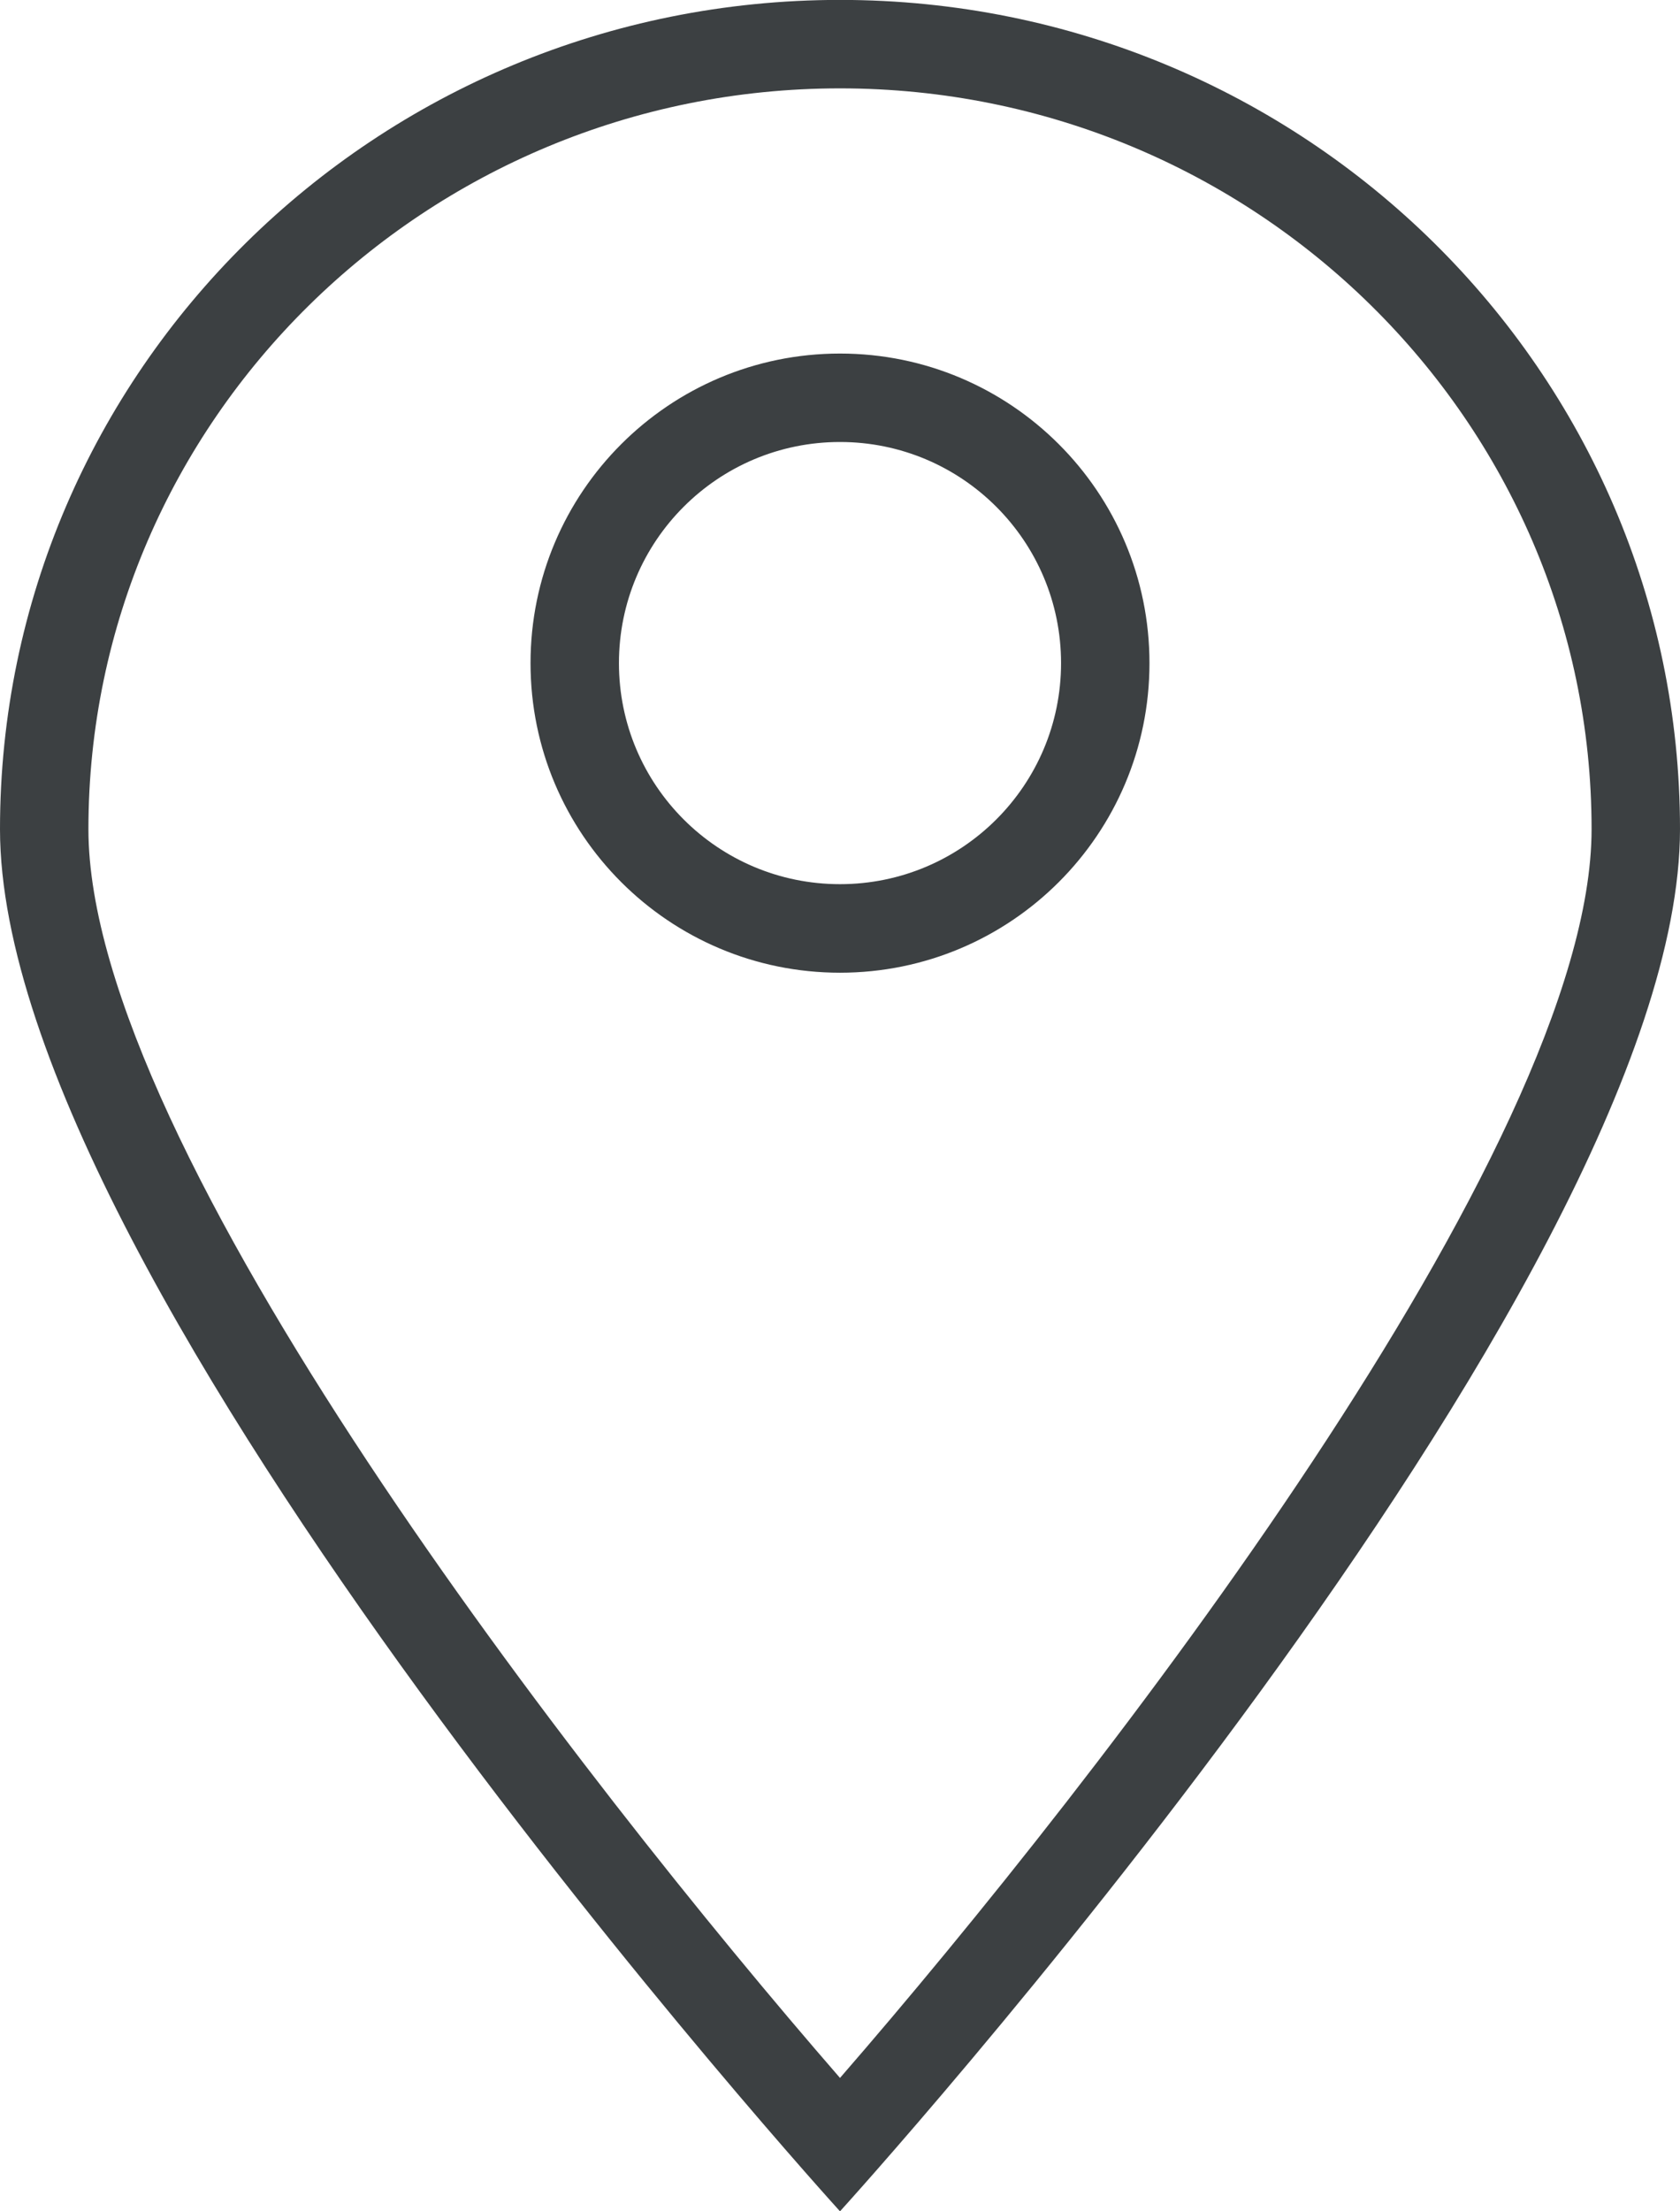 <svg xmlns="http://www.w3.org/2000/svg" xmlns:xlink="http://www.w3.org/1999/xlink" preserveAspectRatio="xMidYMid" width="19" height="25" viewBox="0 0 19 25">
  <defs>
    <style>
      .cls-1 {
        fill: #3c4042;
        fill-rule: evenodd;
      }
    </style>
  </defs>
  <path d="M9.500,25.000 C9.500,25.000 -0.000,14.552 -0.000,9.374 C-0.000,4.197 4.253,-0.001 9.500,-0.001 C14.747,-0.001 19.000,4.197 19.000,9.374 C19.000,14.552 9.500,25.000 9.500,25.000 ZM9.500,0.999 C4.813,0.999 1.000,4.755 1.000,9.374 C1.000,12.970 6.581,20.134 9.500,23.492 C12.419,20.133 18.000,12.967 18.000,9.374 C18.000,4.755 14.186,0.999 9.500,0.999 ZM9.500,10.997 C7.567,10.997 6.000,9.431 6.000,7.497 C6.000,5.564 7.567,3.997 9.500,3.997 C11.433,3.997 13.000,5.564 13.000,7.497 C13.000,9.431 11.433,10.997 9.500,10.997 ZM9.500,4.997 C8.119,4.997 7.000,6.116 7.000,7.497 C7.000,8.878 8.119,9.996 9.500,9.996 C10.880,9.996 12.000,8.878 12.000,7.497 C12.000,6.116 10.880,4.997 9.500,4.997 Z" class="cls-1"/>
</svg>
